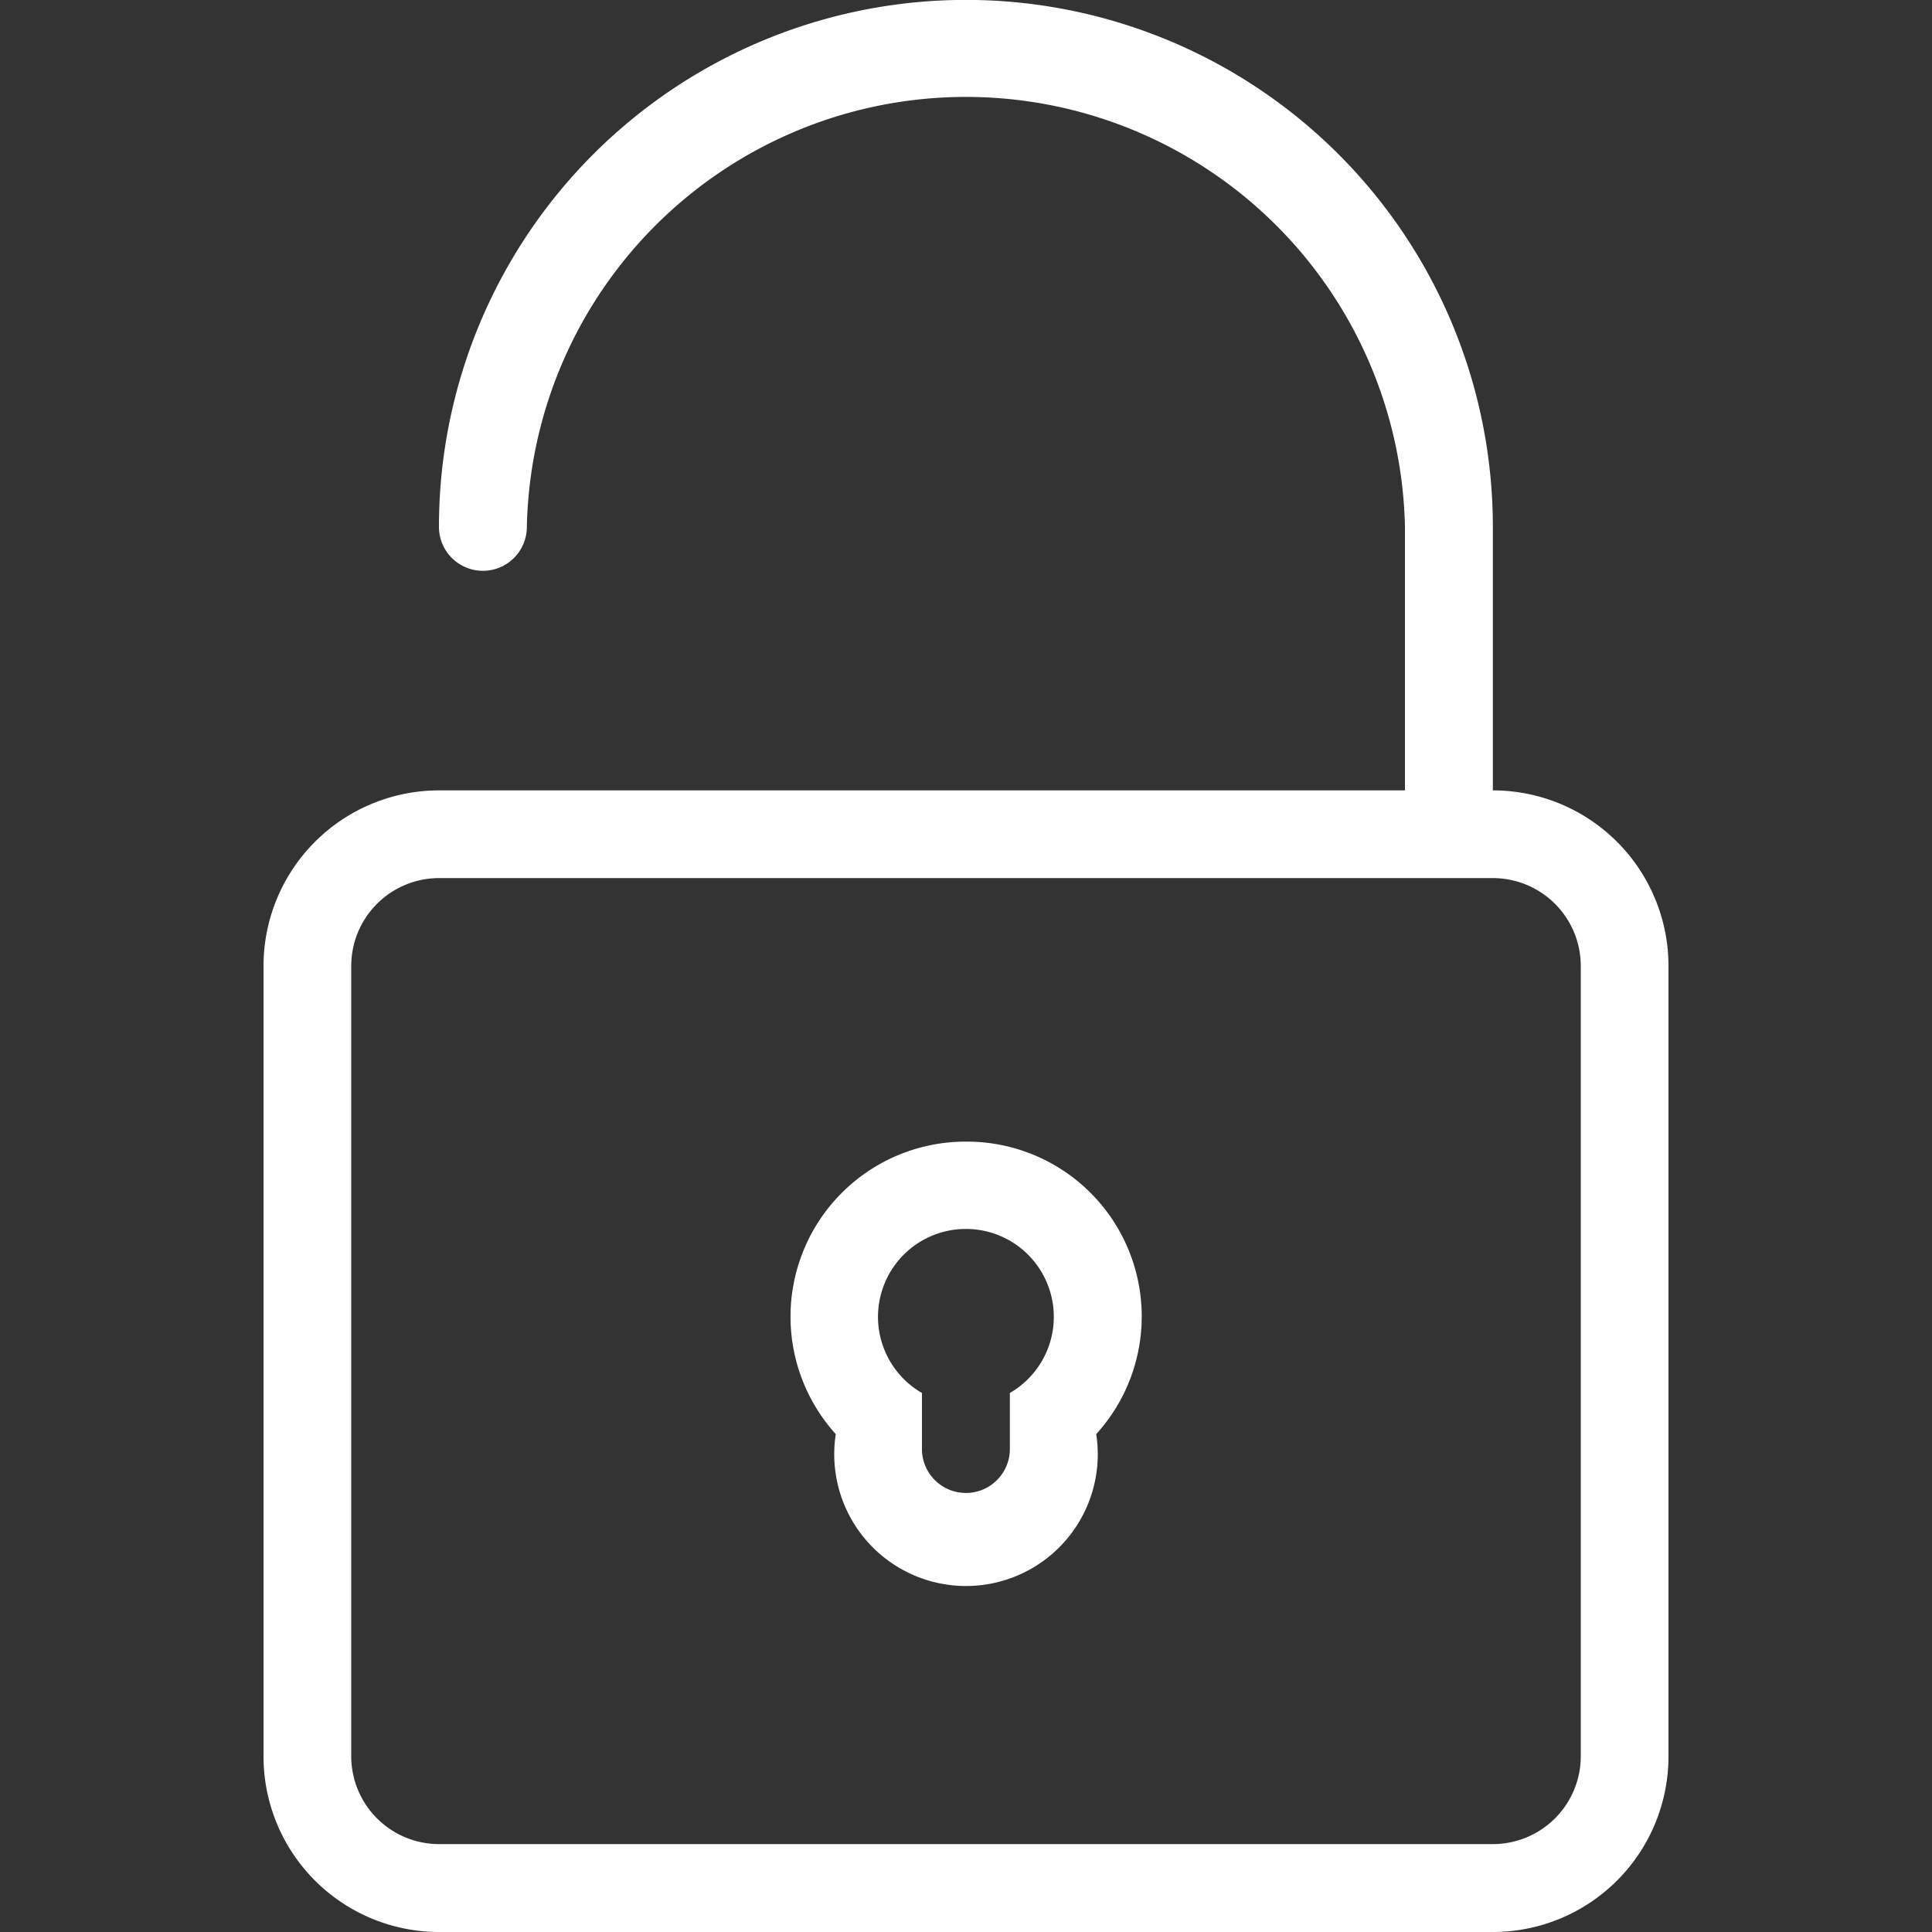 <svg xmlns="http://www.w3.org/2000/svg" viewBox="0 0 100 100"><rect x="0" y="0" width="100" height="100" fill="#333333" stroke="none"/><defs><style>.cls-1{fill:#fff;}</style></defs><title>Cadenas-open-Blanc</title><g id="Icons"><g id="Unlock_2x.png" data-name="Unlock@2x.png"><path class="cls-1" d="M50,59.09a9.06,9.06,0,0,0-6.74,15.14,6.82,6.82,0,1,0,13.48,0A9.05,9.05,0,0,0,50,59.09Zm2.27,13V75a2.27,2.27,0,1,1-4.55,0V72.1a4.55,4.55,0,1,1,4.55,0Zm25-31.19V27.27a27.27,27.27,0,1,0-54.55,0,2.27,2.27,0,1,0,4.55,0,22.73,22.73,0,0,1,45.45,0V40.91h-50A9.09,9.09,0,0,0,13.64,50V90.91A9.09,9.09,0,0,0,22.73,100H77.27a9.09,9.09,0,0,0,9.09-9.09V50A9.09,9.09,0,0,0,77.27,40.91Zm4.55,50a4.55,4.55,0,0,1-4.55,4.55H22.73a4.55,4.55,0,0,1-4.55-4.55V50a4.55,4.55,0,0,1,4.55-4.55H77.27A4.55,4.55,0,0,1,81.82,50Z"/></g></g></svg>